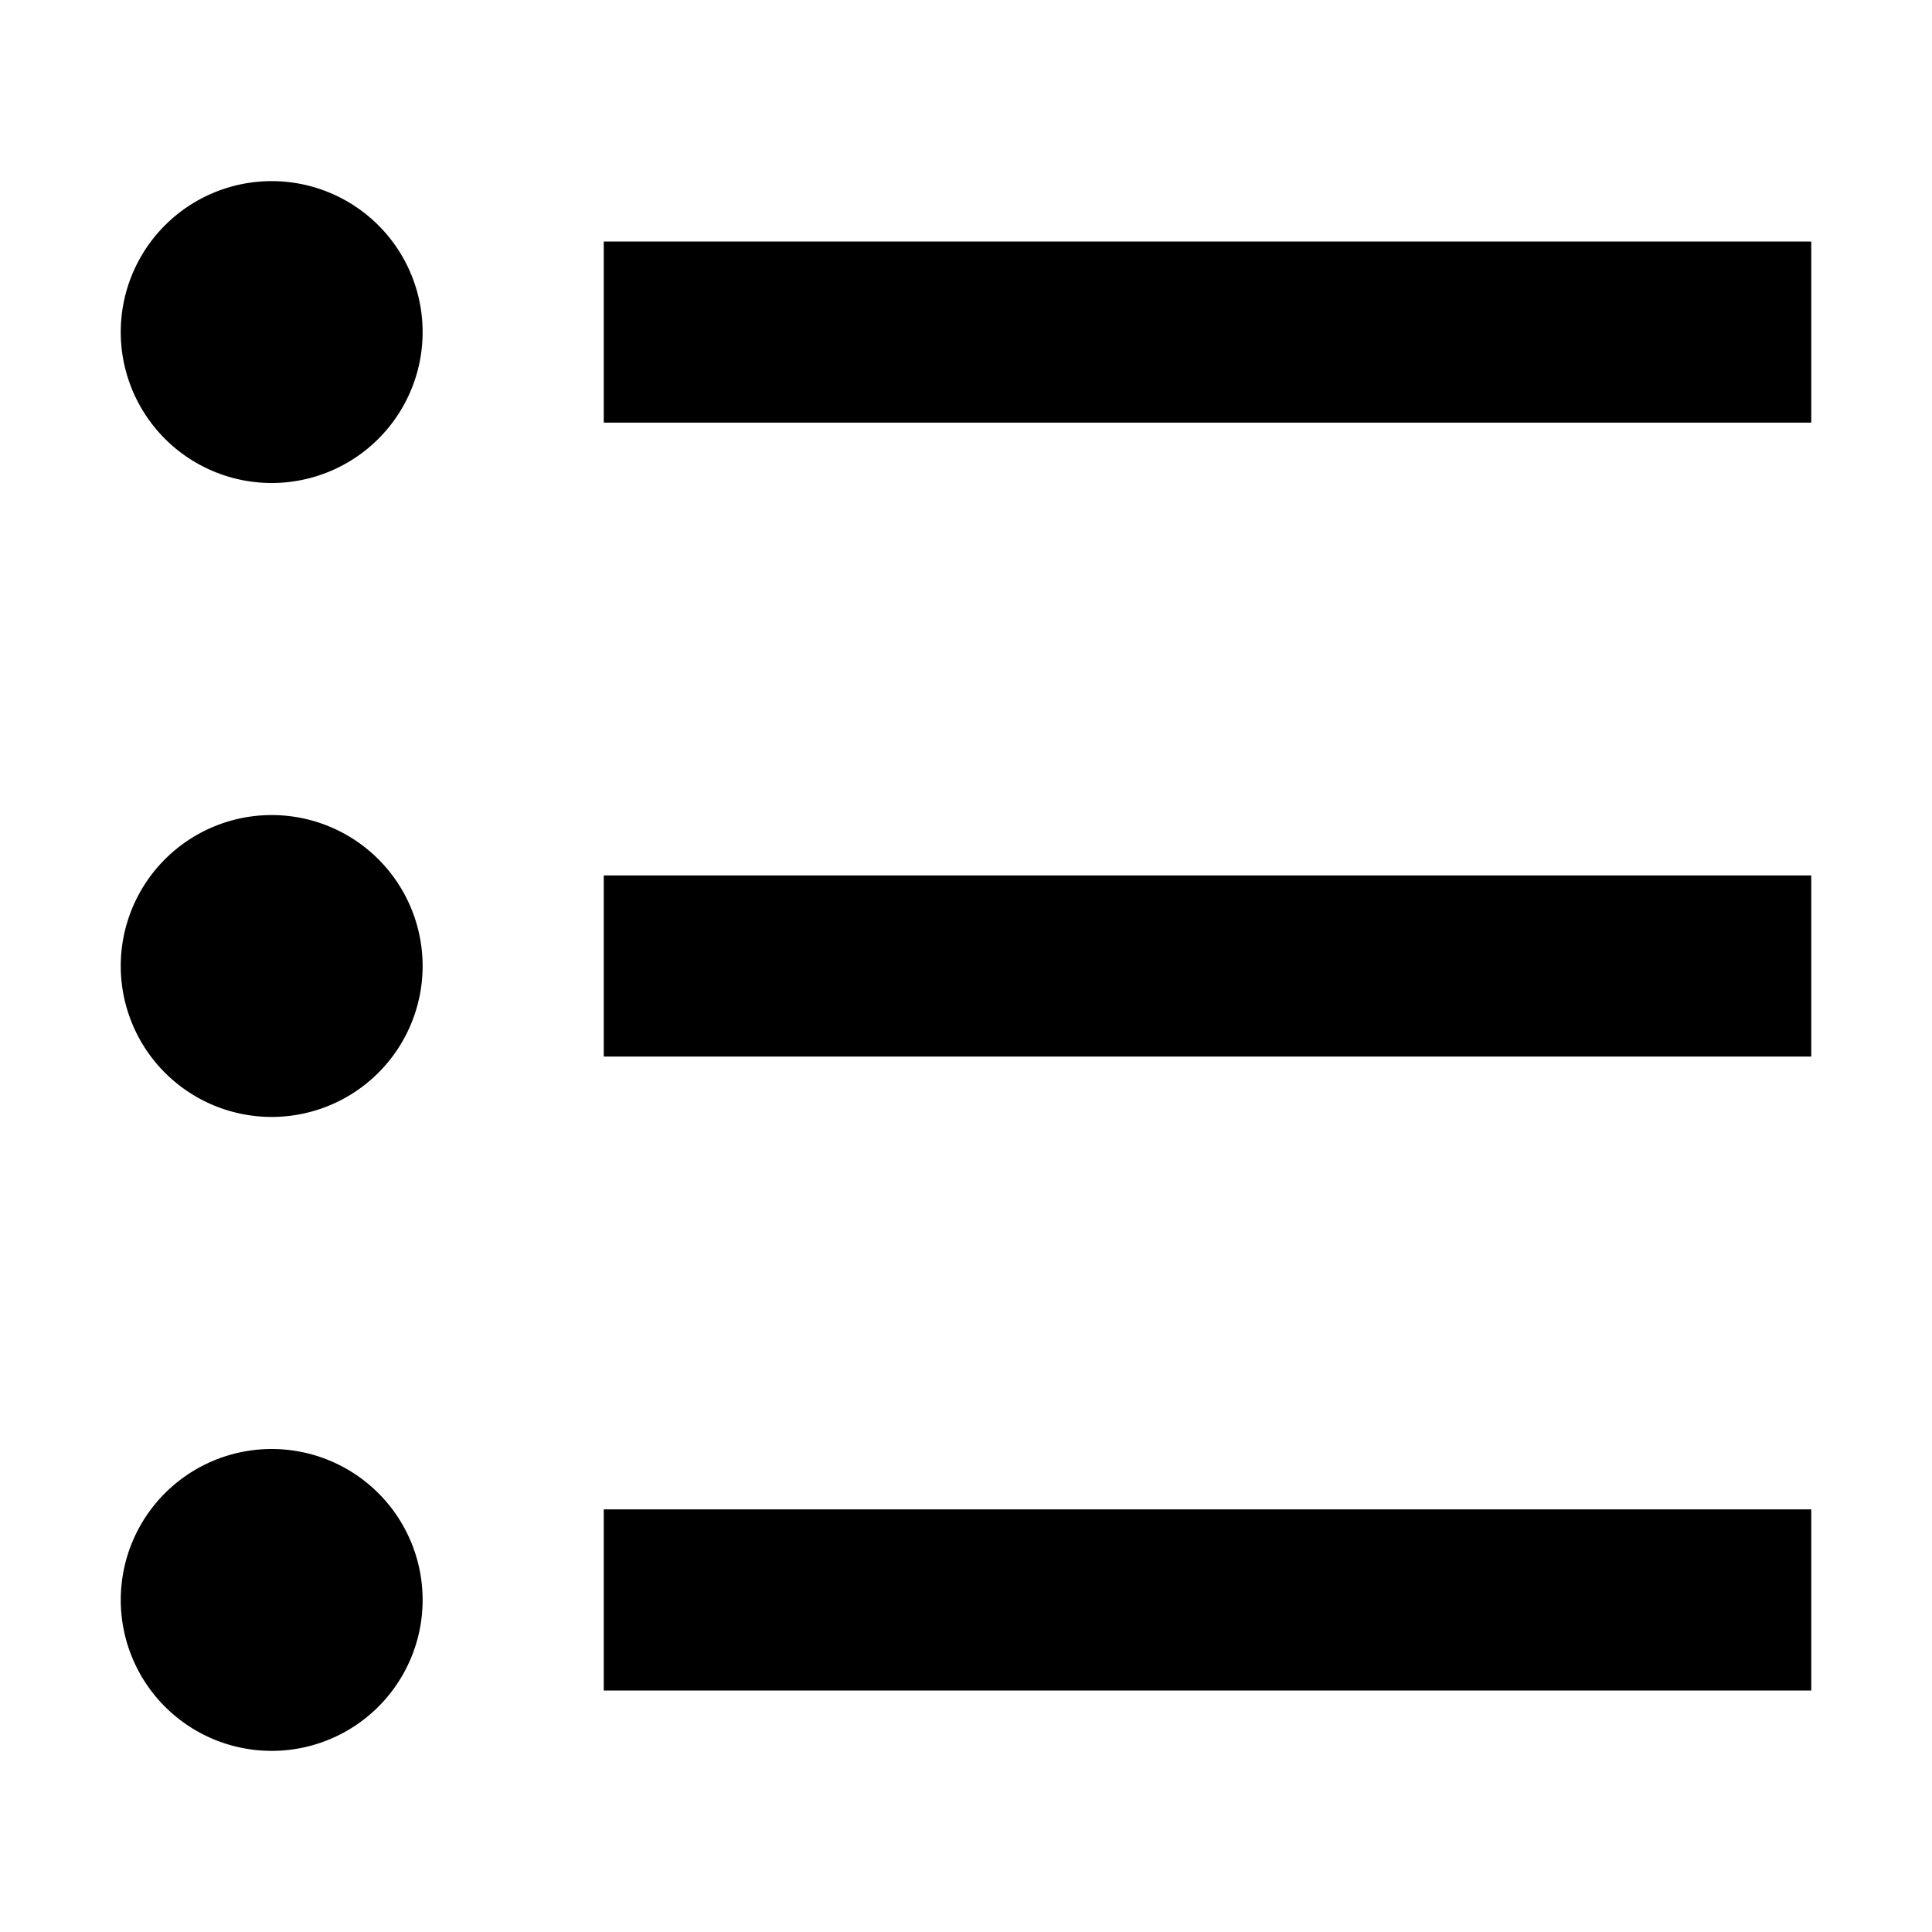 <svg width="16" height="16" fill="none" viewBox="0 0 16 16"><path fill="currentcolor" fill-rule="evenodd" d="M1 2.75a1.25 1.25 0 1 1 2.5 0 1.25 1.25 0 0 1-2.5 0m14 .75H5V2h10zM1 8a1.25 1.25 0 1 1 2.5 0A1.25 1.25 0 0 1 1 8m14 .75H5v-1.5h10zm-14 4.5a1.25 1.25 0 1 1 2.5 0 1.25 1.25 0 0 1-2.5 0M15 14H5v-1.5h10z" clip-rule="evenodd"/></svg>